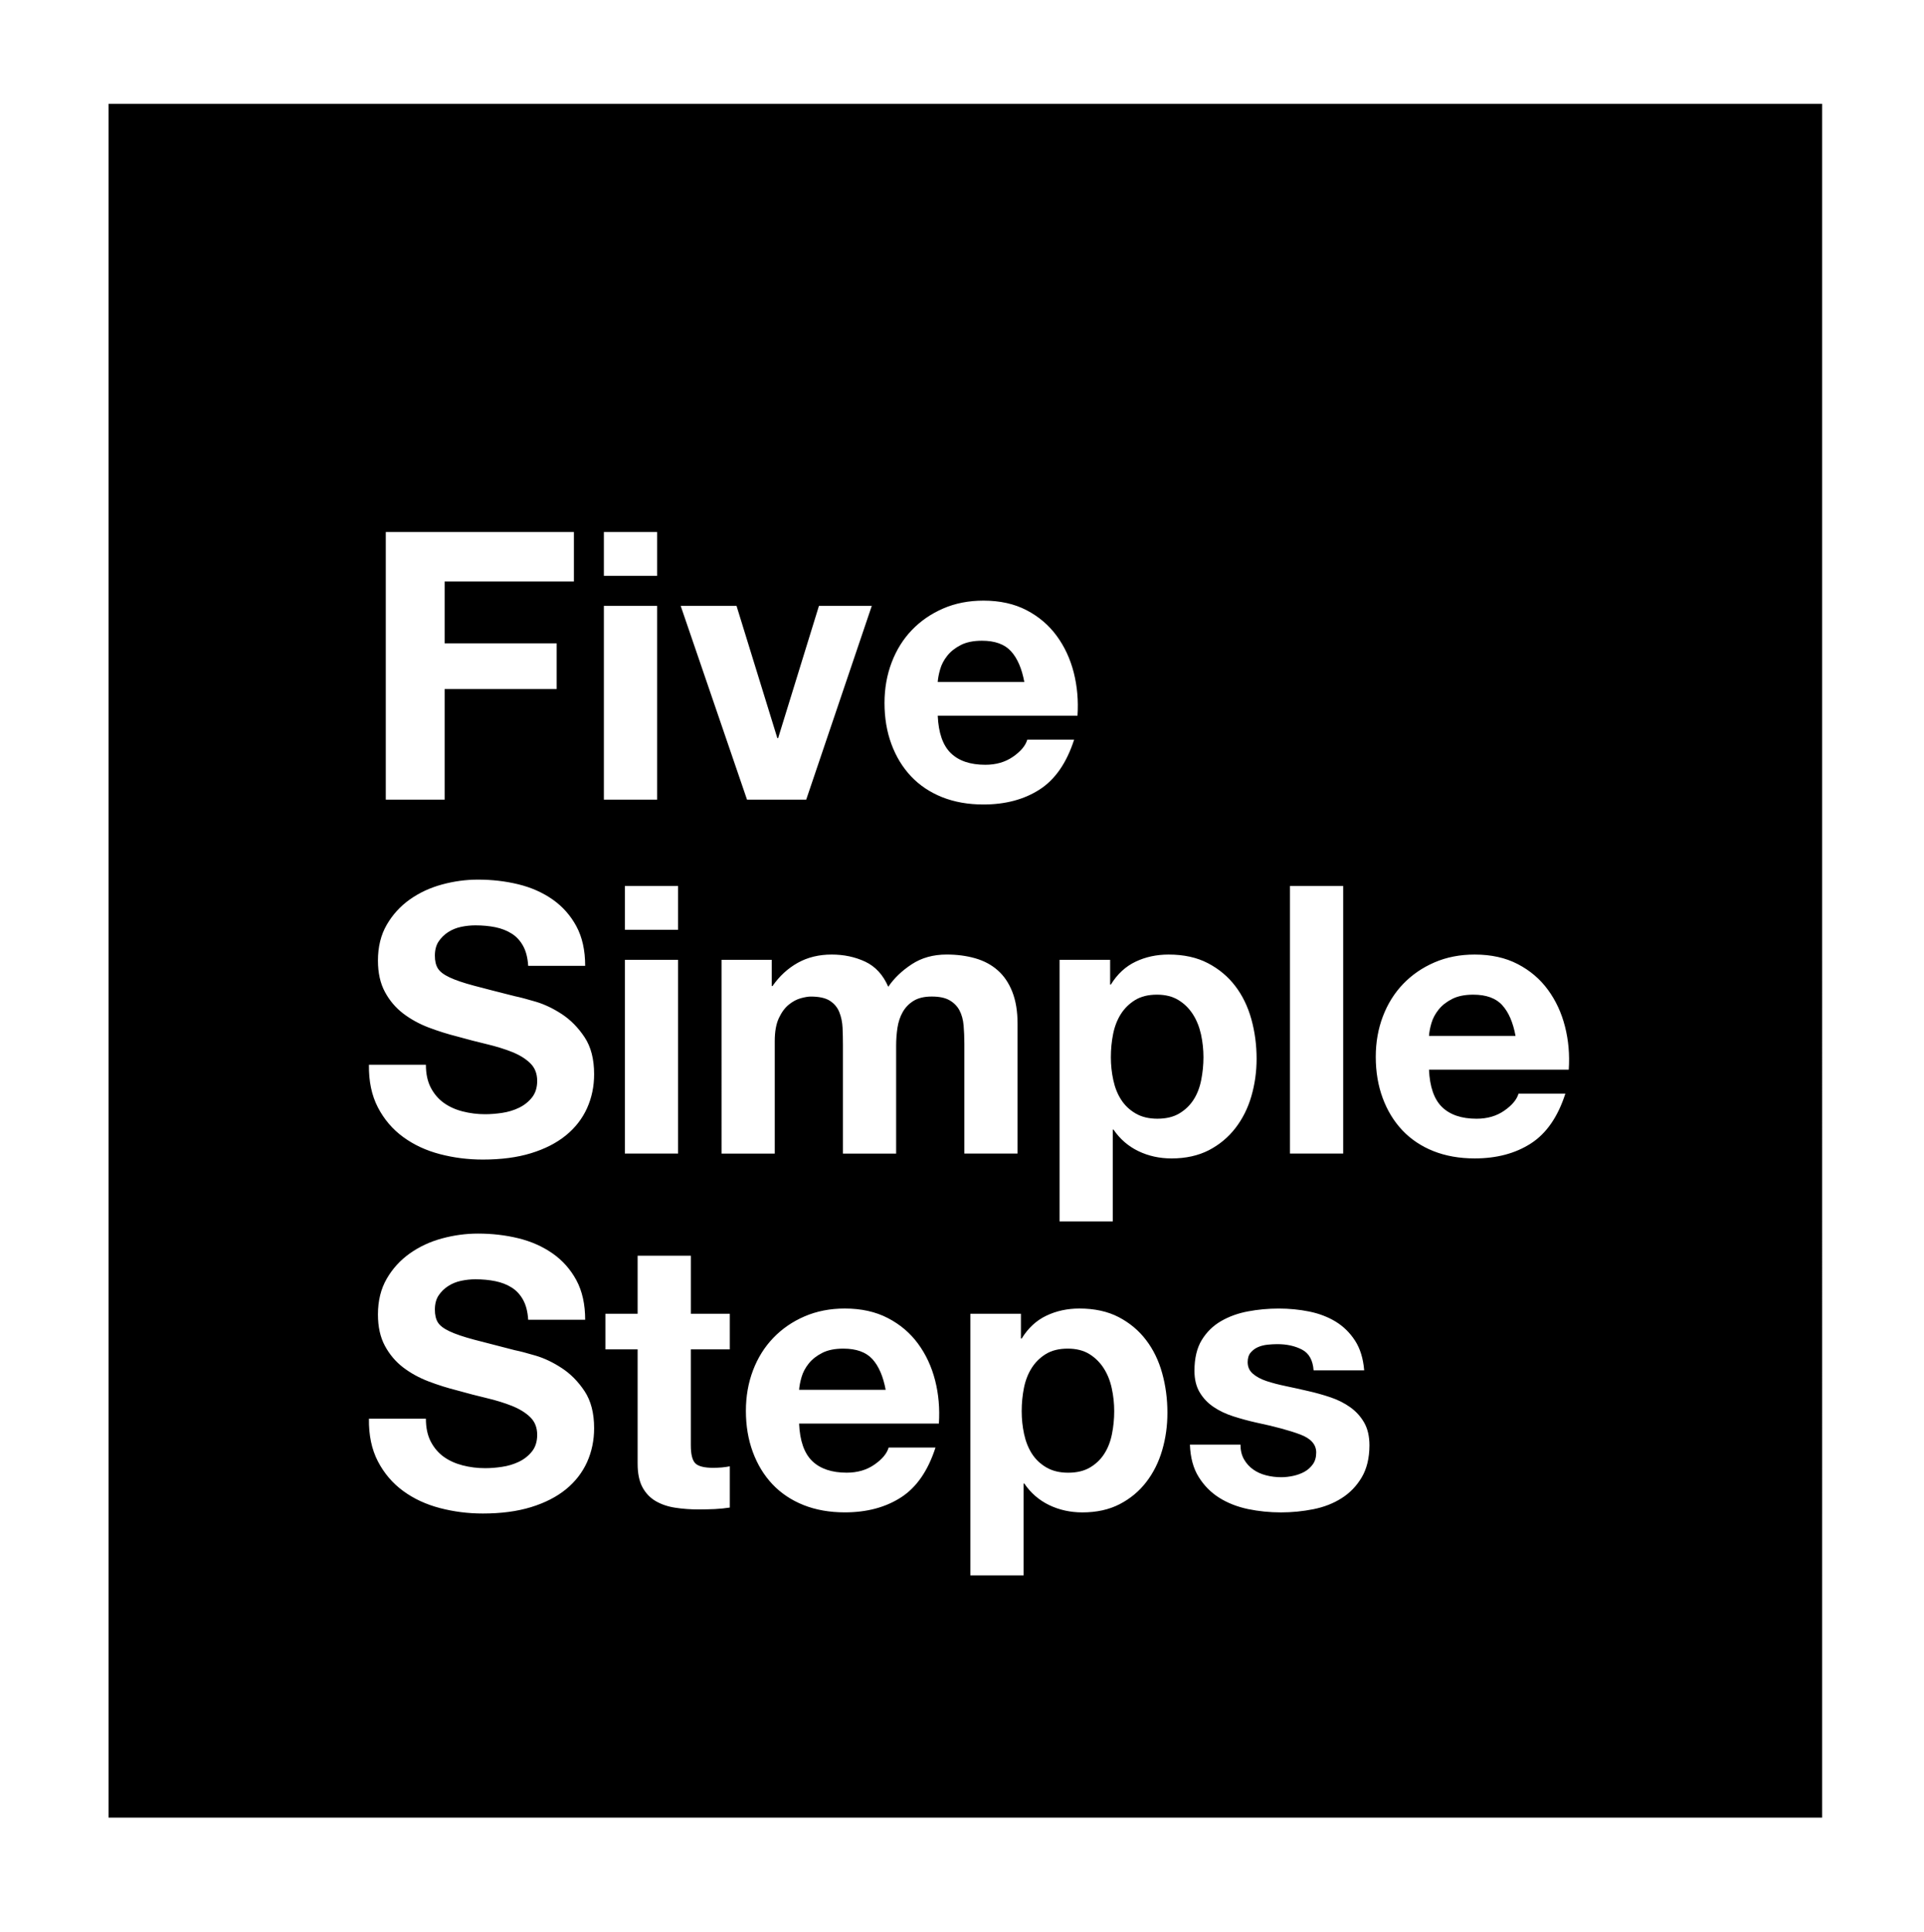 <?xml version="1.0" encoding="utf-8"?>
<!-- Generator: Adobe Illustrator 16.0.0, SVG Export Plug-In . SVG Version: 6.00 Build 0)  -->
<!DOCTYPE svg PUBLIC "-//W3C//DTD SVG 1.1//EN" "http://www.w3.org/Graphics/SVG/1.1/DTD/svg11.dtd">
<svg version="1.1" id="Layer_1" xmlns="http://www.w3.org/2000/svg" xmlns:xlink="http://www.w3.org/1999/xlink" x="0px" y="0px"
	 width="110.3px" height="110.733px" viewBox="0 0 110.3 110.733" enable-background="new 0 0 110.3 110.733" xml:space="preserve">
<path d="M48.346,77.303c-0.487,0-0.891,0.081-1.213,0.247c-0.322,0.164-0.58,0.368-0.773,0.611s-0.33,0.503-0.408,0.773
	c-0.079,0.272-0.125,0.516-0.14,0.729h4.962c-0.144-0.771-0.397-1.359-0.763-1.761C49.646,77.503,49.09,77.303,48.346,77.303z"/>
<path d="M63.276,78.43c-0.215-0.335-0.492-0.609-0.827-0.817c-0.337-0.206-0.75-0.31-1.236-0.31c-0.501,0-0.92,0.104-1.257,0.31
	c-0.336,0.208-0.609,0.477-0.815,0.807c-0.208,0.33-0.355,0.709-0.441,1.139c-0.085,0.429-0.128,0.875-0.128,1.331
	c0,0.444,0.046,0.881,0.138,1.31c0.094,0.432,0.244,0.808,0.451,1.13c0.208,0.322,0.485,0.584,0.828,0.784
	c0.344,0.199,0.758,0.301,1.246,0.301c0.501,0,0.919-0.102,1.256-0.301c0.337-0.2,0.609-0.462,0.816-0.784s0.354-0.698,0.44-1.13
	c0.086-0.429,0.129-0.865,0.129-1.31c0-0.443-0.046-0.88-0.14-1.31C63.645,79.15,63.49,78.767,63.276,78.43z"/>
<path d="M68.388,58.141c-0.214-0.335-0.49-0.609-0.827-0.816c-0.336-0.207-0.748-0.311-1.234-0.311
	c-0.502,0-0.921,0.104-1.258,0.311c-0.336,0.208-0.608,0.477-0.816,0.806c-0.207,0.33-0.354,0.709-0.44,1.138
	c-0.086,0.429-0.129,0.873-0.129,1.332c0,0.444,0.047,0.881,0.14,1.31c0.093,0.431,0.243,0.807,0.452,1.128
	c0.207,0.322,0.482,0.584,0.827,0.784c0.343,0.2,0.759,0.301,1.246,0.301c0.502,0,0.921-0.1,1.257-0.301
	c0.336-0.2,0.609-0.462,0.817-0.784c0.207-0.321,0.354-0.697,0.439-1.128c0.085-0.429,0.13-0.866,0.13-1.31s-0.047-0.881-0.14-1.31
	C68.756,58.862,68.604,58.479,68.388,58.141z"/>
<path d="M6.225,5.95v98.234h98.234V5.95H6.225z M73.953,50.784h3.05v15.338h-3.05V50.784z M51.117,37.972
	c0.272-0.716,0.658-1.336,1.159-1.858c0.502-0.522,1.1-0.934,1.795-1.235c0.694-0.301,1.464-0.451,2.309-0.451
	c0.945,0,1.77,0.183,2.47,0.548c0.702,0.365,1.278,0.856,1.729,1.472c0.451,0.615,0.777,1.317,0.978,2.104
	c0.199,0.788,0.271,1.611,0.214,2.471h-8.012c0.043,0.989,0.294,1.704,0.751,2.148c0.458,0.444,1.117,0.666,1.977,0.666
	c0.616,0,1.146-0.153,1.589-0.462c0.444-0.308,0.716-0.633,0.816-0.978h2.686c-0.43,1.333-1.089,2.285-1.978,2.857
	c-0.888,0.573-1.962,0.859-3.222,0.859c-0.874,0-1.661-0.14-2.363-0.418c-0.701-0.28-1.296-0.678-1.783-1.192
	c-0.487-0.516-0.863-1.132-1.128-1.848c-0.265-0.715-0.397-1.503-0.397-2.363C50.708,39.461,50.845,38.688,51.117,37.972z
	 M42.224,34.729l2.341,7.583h0.043l2.341-7.583h3.029l-3.759,11.105h-3.394l-3.802-11.105H42.224z M35.823,53.297v-2.513h3.05v2.513
	H35.823z M38.873,55.017v11.105h-3.05V55.017H38.873z M34.619,30.496h3.051v2.513h-3.051V30.496z M22.117,30.496h10.784v2.835H25.49
	v3.545h6.423v2.621H25.49v6.337h-3.373V30.496z M33.653,83.812c-0.273,0.601-0.677,1.12-1.213,1.557
	c-0.538,0.437-1.204,0.776-1.999,1.02s-1.716,0.365-2.76,0.365c-0.846,0-1.665-0.104-2.459-0.312
	c-0.795-0.208-1.497-0.532-2.105-0.977c-0.609-0.445-1.093-1.011-1.451-1.698c-0.357-0.687-0.53-1.503-0.515-2.447h3.265
	c0,0.516,0.093,0.952,0.279,1.31c0.187,0.359,0.434,0.648,0.741,0.871c0.308,0.221,0.669,0.385,1.085,0.493
	c0.415,0.107,0.845,0.161,1.289,0.161c0.301,0,0.623-0.024,0.966-0.076c0.344-0.05,0.667-0.146,0.967-0.289
	c0.301-0.144,0.551-0.341,0.752-0.591c0.2-0.251,0.301-0.569,0.301-0.956c0-0.415-0.133-0.752-0.397-1.01
	c-0.265-0.258-0.613-0.472-1.042-0.645c-0.43-0.172-0.917-0.322-1.46-0.451c-0.545-0.129-1.096-0.272-1.655-0.43
	c-0.573-0.144-1.13-0.318-1.675-0.526c-0.544-0.208-1.031-0.476-1.461-0.805c-0.429-0.33-0.777-0.743-1.042-1.236
	c-0.265-0.494-0.397-1.091-0.397-1.794c0-0.787,0.169-1.47,0.505-2.051c0.336-0.58,0.777-1.064,1.321-1.449
	c0.545-0.387,1.16-0.674,1.848-0.86c0.688-0.186,1.375-0.278,2.062-0.278c0.802,0,1.572,0.089,2.31,0.268
	c0.738,0.181,1.393,0.47,1.966,0.871s1.027,0.912,1.364,1.534c0.335,0.625,0.504,1.38,0.504,2.268H30.28
	c-0.028-0.459-0.125-0.838-0.29-1.139c-0.165-0.3-0.383-0.537-0.655-0.709c-0.272-0.171-0.584-0.293-0.935-0.364
	c-0.351-0.072-0.734-0.109-1.149-0.109c-0.273,0-0.544,0.03-0.816,0.087c-0.273,0.058-0.52,0.158-0.742,0.302
	c-0.222,0.143-0.404,0.321-0.547,0.536c-0.144,0.216-0.215,0.486-0.215,0.816c0,0.3,0.056,0.545,0.172,0.731
	c0.115,0.186,0.34,0.357,0.677,0.514c0.335,0.158,0.801,0.315,1.396,0.474c0.594,0.158,1.371,0.357,2.331,0.603
	c0.286,0.057,0.684,0.16,1.192,0.311c0.508,0.149,1.012,0.391,1.514,0.721c0.501,0.328,0.934,0.768,1.3,1.318
	c0.365,0.553,0.547,1.259,0.547,2.117C34.061,82.558,33.924,83.21,33.653,83.812z M33.653,63.523
	c-0.273,0.602-0.677,1.121-1.213,1.558c-0.538,0.437-1.204,0.777-1.999,1.021s-1.716,0.364-2.76,0.364
	c-0.846,0-1.665-0.103-2.459-0.311c-0.795-0.208-1.497-0.534-2.105-0.979c-0.609-0.443-1.093-1.01-1.451-1.697
	c-0.357-0.687-0.53-1.503-0.515-2.447h3.265c0,0.515,0.093,0.952,0.279,1.31c0.187,0.358,0.434,0.648,0.741,0.87
	s0.669,0.387,1.085,0.494c0.415,0.106,0.845,0.161,1.289,0.161c0.301,0,0.623-0.025,0.966-0.075c0.344-0.051,0.667-0.146,0.967-0.29
	c0.301-0.144,0.551-0.341,0.752-0.591c0.2-0.251,0.301-0.569,0.301-0.956c0-0.415-0.133-0.752-0.397-1.01
	c-0.265-0.258-0.613-0.473-1.042-0.645c-0.43-0.171-0.917-0.322-1.46-0.451c-0.545-0.129-1.096-0.272-1.655-0.429
	c-0.573-0.144-1.13-0.319-1.675-0.526c-0.544-0.208-1.031-0.477-1.461-0.806c-0.429-0.33-0.777-0.741-1.042-1.236
	c-0.265-0.494-0.397-1.09-0.397-1.793c0-0.787,0.169-1.471,0.505-2.051c0.336-0.58,0.777-1.063,1.321-1.45
	c0.545-0.386,1.16-0.672,1.848-0.859s1.375-0.279,2.062-0.279c0.802,0,1.572,0.089,2.31,0.268c0.738,0.18,1.393,0.47,1.966,0.87
	c0.573,0.402,1.027,0.913,1.364,1.536c0.335,0.623,0.504,1.378,0.504,2.267H30.28c-0.028-0.458-0.125-0.837-0.29-1.138
	c-0.165-0.301-0.383-0.538-0.655-0.709c-0.272-0.172-0.584-0.294-0.935-0.366c-0.351-0.071-0.734-0.107-1.149-0.107
	c-0.273,0-0.544,0.029-0.816,0.086c-0.273,0.057-0.52,0.158-0.742,0.301c-0.222,0.143-0.404,0.323-0.547,0.537
	c-0.144,0.215-0.215,0.487-0.215,0.816c0,0.301,0.056,0.544,0.172,0.729c0.115,0.187,0.34,0.359,0.677,0.516
	c0.335,0.158,0.801,0.316,1.396,0.474c0.594,0.158,1.371,0.358,2.331,0.6c0.286,0.059,0.684,0.162,1.192,0.313
	c0.508,0.149,1.012,0.39,1.514,0.718c0.501,0.33,0.934,0.771,1.3,1.322c0.365,0.551,0.547,1.257,0.547,2.115
	C34.061,62.27,33.924,62.922,33.653,63.523z M34.619,34.729h3.051v11.105h-3.051V34.729z M41.838,77.345h-2.234v5.5
	c0,0.517,0.086,0.858,0.257,1.032c0.172,0.171,0.516,0.258,1.032,0.258c0.172,0,0.336-0.01,0.494-0.022
	c0.158-0.015,0.308-0.037,0.452-0.064v2.363c-0.258,0.042-0.545,0.07-0.86,0.087c-0.315,0.013-0.623,0.021-0.923,0.021
	c-0.473,0-0.92-0.033-1.343-0.098c-0.422-0.063-0.794-0.19-1.117-0.376c-0.322-0.187-0.576-0.451-0.763-0.794
	c-0.186-0.345-0.279-0.796-0.279-1.354v-6.552h-1.847v-2.041h1.847v-3.328h3.051v3.328h2.234V77.345z M53.825,81.599h-8.014
	c0.043,0.988,0.293,1.703,0.752,2.147c0.458,0.443,1.117,0.667,1.976,0.667c0.616,0,1.146-0.153,1.59-0.463
	c0.444-0.308,0.716-0.634,0.816-0.977h2.685c-0.429,1.332-1.088,2.284-1.977,2.857s-1.962,0.858-3.222,0.858
	c-0.873,0-1.661-0.14-2.363-0.418c-0.701-0.28-1.296-0.678-1.783-1.192c-0.487-0.516-0.863-1.133-1.127-1.849
	c-0.265-0.715-0.397-1.503-0.397-2.361c0-0.831,0.136-1.604,0.408-2.321c0.272-0.715,0.659-1.336,1.16-1.856
	c0.501-0.523,1.1-0.937,1.794-1.236c0.695-0.3,1.464-0.451,2.309-0.451c0.945,0,1.769,0.183,2.471,0.549
	c0.701,0.364,1.278,0.854,1.729,1.47c0.452,0.615,0.777,1.319,0.978,2.105C53.81,79.916,53.881,80.74,53.825,81.599z M55.242,58.775
	c-0.029-0.33-0.108-0.616-0.236-0.86c-0.129-0.243-0.32-0.436-0.57-0.58c-0.25-0.144-0.59-0.214-1.021-0.214
	c-0.429,0-0.776,0.083-1.042,0.247c-0.265,0.164-0.472,0.379-0.623,0.645c-0.15,0.266-0.25,0.566-0.301,0.902
	c-0.05,0.336-0.075,0.677-0.075,1.021v6.187h-3.05v-6.229c0-0.331-0.008-0.656-0.021-0.978c-0.015-0.322-0.075-0.62-0.183-0.891
	c-0.107-0.272-0.287-0.492-0.537-0.656s-0.619-0.247-1.106-0.247c-0.143,0-0.333,0.032-0.569,0.096
	c-0.236,0.065-0.465,0.187-0.687,0.367c-0.222,0.178-0.412,0.436-0.57,0.772c-0.158,0.336-0.236,0.776-0.236,1.322v6.444h-3.05
	V55.017h2.878v1.503h0.043c0.4-0.573,0.884-1.016,1.449-1.332c0.566-0.315,1.214-0.473,1.945-0.473c0.702,0,1.343,0.137,1.922,0.408
	c0.58,0.273,1.021,0.751,1.321,1.439c0.33-0.486,0.777-0.917,1.343-1.289c0.566-0.373,1.235-0.559,2.009-0.559
	c0.587,0,1.131,0.072,1.633,0.215c0.501,0.144,0.931,0.372,1.288,0.688c0.359,0.314,0.638,0.726,0.838,1.234
	c0.201,0.51,0.301,1.122,0.301,1.837v7.432h-3.05v-6.294C55.285,59.455,55.27,59.105,55.242,58.775z M66.627,83.123
	c-0.201,0.689-0.505,1.297-0.914,1.827c-0.407,0.531-0.917,0.953-1.524,1.268c-0.609,0.315-1.321,0.472-2.138,0.472
	c-0.688,0-1.321-0.14-1.901-0.418c-0.58-0.28-1.057-0.691-1.428-1.236h-0.043V90.3h-3.051V75.304h2.9v1.419h0.044
	c0.372-0.603,0.845-1.039,1.417-1.31c0.572-0.272,1.202-0.409,1.89-0.409c0.874,0,1.625,0.166,2.255,0.493
	c0.63,0.33,1.153,0.767,1.567,1.312c0.417,0.544,0.724,1.178,0.925,1.901s0.3,1.478,0.3,2.266
	C66.927,81.722,66.828,82.437,66.627,83.123z M65.263,65.983c-0.581-0.279-1.056-0.692-1.428-1.235h-0.042v5.262h-3.051V55.017h2.9
	v1.417h0.042c0.372-0.603,0.845-1.039,1.418-1.311c0.572-0.272,1.203-0.408,1.89-0.408c0.873,0,1.625,0.165,2.255,0.494
	c0.631,0.329,1.153,0.766,1.568,1.31c0.416,0.544,0.722,1.178,0.924,1.902c0.2,0.723,0.3,1.478,0.3,2.266
	c0,0.745-0.101,1.461-0.3,2.148s-0.505,1.296-0.913,1.825c-0.409,0.53-0.917,0.954-1.525,1.27c-0.609,0.312-1.321,0.471-2.138,0.471
	C66.478,66.401,65.843,66.262,65.263,65.983z M78.065,84.682c-0.292,0.493-0.676,0.892-1.149,1.191
	c-0.472,0.301-1.013,0.513-1.622,0.634c-0.608,0.122-1.228,0.183-1.858,0.183c-0.645,0-1.275-0.064-1.891-0.191
	c-0.616-0.131-1.163-0.345-1.644-0.646c-0.479-0.301-0.873-0.698-1.181-1.192c-0.31-0.493-0.476-1.112-0.504-1.858h2.899
	c0,0.33,0.068,0.613,0.205,0.85c0.136,0.235,0.312,0.429,0.527,0.58c0.214,0.151,0.461,0.262,0.74,0.333
	c0.28,0.072,0.569,0.107,0.87,0.107c0.215,0,0.441-0.026,0.678-0.076c0.236-0.05,0.451-0.129,0.645-0.235
	c0.193-0.106,0.354-0.251,0.483-0.431c0.129-0.179,0.193-0.404,0.193-0.677c0-0.456-0.305-0.801-0.913-1.029
	c-0.609-0.23-1.458-0.459-2.546-0.689c-0.444-0.099-0.877-0.219-1.299-0.354c-0.424-0.136-0.799-0.314-1.127-0.537
	c-0.33-0.222-0.595-0.501-0.795-0.837c-0.201-0.337-0.3-0.749-0.3-1.235c0-0.717,0.14-1.305,0.418-1.762
	c0.28-0.458,0.648-0.819,1.107-1.085c0.458-0.265,0.973-0.451,1.546-0.558c0.572-0.108,1.16-0.162,1.761-0.162
	c0.602,0,1.186,0.057,1.751,0.171c0.566,0.116,1.072,0.31,1.516,0.58c0.444,0.273,0.812,0.634,1.105,1.085
	c0.294,0.452,0.47,1.021,0.527,1.708h-2.9c-0.043-0.588-0.266-0.983-0.666-1.191c-0.402-0.209-0.873-0.312-1.418-0.312
	c-0.171,0-0.358,0.011-0.558,0.031c-0.201,0.022-0.384,0.068-0.548,0.14c-0.165,0.072-0.304,0.177-0.419,0.312
	c-0.114,0.137-0.171,0.32-0.171,0.549c0,0.272,0.1,0.494,0.3,0.665c0.201,0.173,0.462,0.312,0.784,0.42
	c0.322,0.106,0.691,0.203,1.108,0.289c0.414,0.087,0.836,0.179,1.267,0.28c0.444,0.1,0.876,0.221,1.299,0.364
	s0.797,0.334,1.127,0.569c0.33,0.238,0.595,0.529,0.796,0.881c0.199,0.352,0.3,0.784,0.3,1.3
	C78.506,83.574,78.358,84.187,78.065,84.682z M89.934,61.312h-8.012c0.043,0.986,0.294,1.703,0.751,2.147
	c0.458,0.443,1.117,0.666,1.977,0.666c0.615,0,1.146-0.153,1.589-0.463c0.443-0.308,0.716-0.633,0.816-0.977h2.685
	c-0.428,1.331-1.088,2.285-1.976,2.857c-0.889,0.573-1.963,0.858-3.223,0.858c-0.873,0-1.662-0.14-2.363-0.418
	c-0.701-0.279-1.295-0.678-1.783-1.193c-0.486-0.516-0.862-1.131-1.127-1.847s-0.398-1.505-0.398-2.364
	c0-0.83,0.136-1.604,0.409-2.32c0.272-0.716,0.659-1.335,1.16-1.858c0.501-0.521,1.099-0.934,1.793-1.234
	c0.695-0.301,1.465-0.451,2.31-0.451c0.945,0,1.77,0.183,2.47,0.548c0.702,0.365,1.278,0.855,1.729,1.472
	c0.451,0.615,0.777,1.317,0.977,2.104C89.92,59.628,89.992,60.452,89.934,61.312z"/>
<path d="M57.958,37.328c-0.365-0.401-0.919-0.602-1.665-0.602c-0.486,0-0.891,0.083-1.213,0.247
	c-0.322,0.165-0.581,0.369-0.774,0.613s-0.33,0.501-0.407,0.773c-0.079,0.272-0.125,0.515-0.14,0.73h4.963
	C58.579,38.316,58.324,37.729,57.958,37.328z"/>
<path d="M84.457,57.014c-0.487,0-0.892,0.083-1.213,0.248c-0.323,0.164-0.581,0.369-0.774,0.612
	c-0.194,0.244-0.33,0.502-0.409,0.773c-0.079,0.272-0.125,0.516-0.139,0.73h4.961c-0.142-0.773-0.397-1.36-0.763-1.762
	C85.756,57.215,85.202,57.014,84.457,57.014z"/>
</svg>
